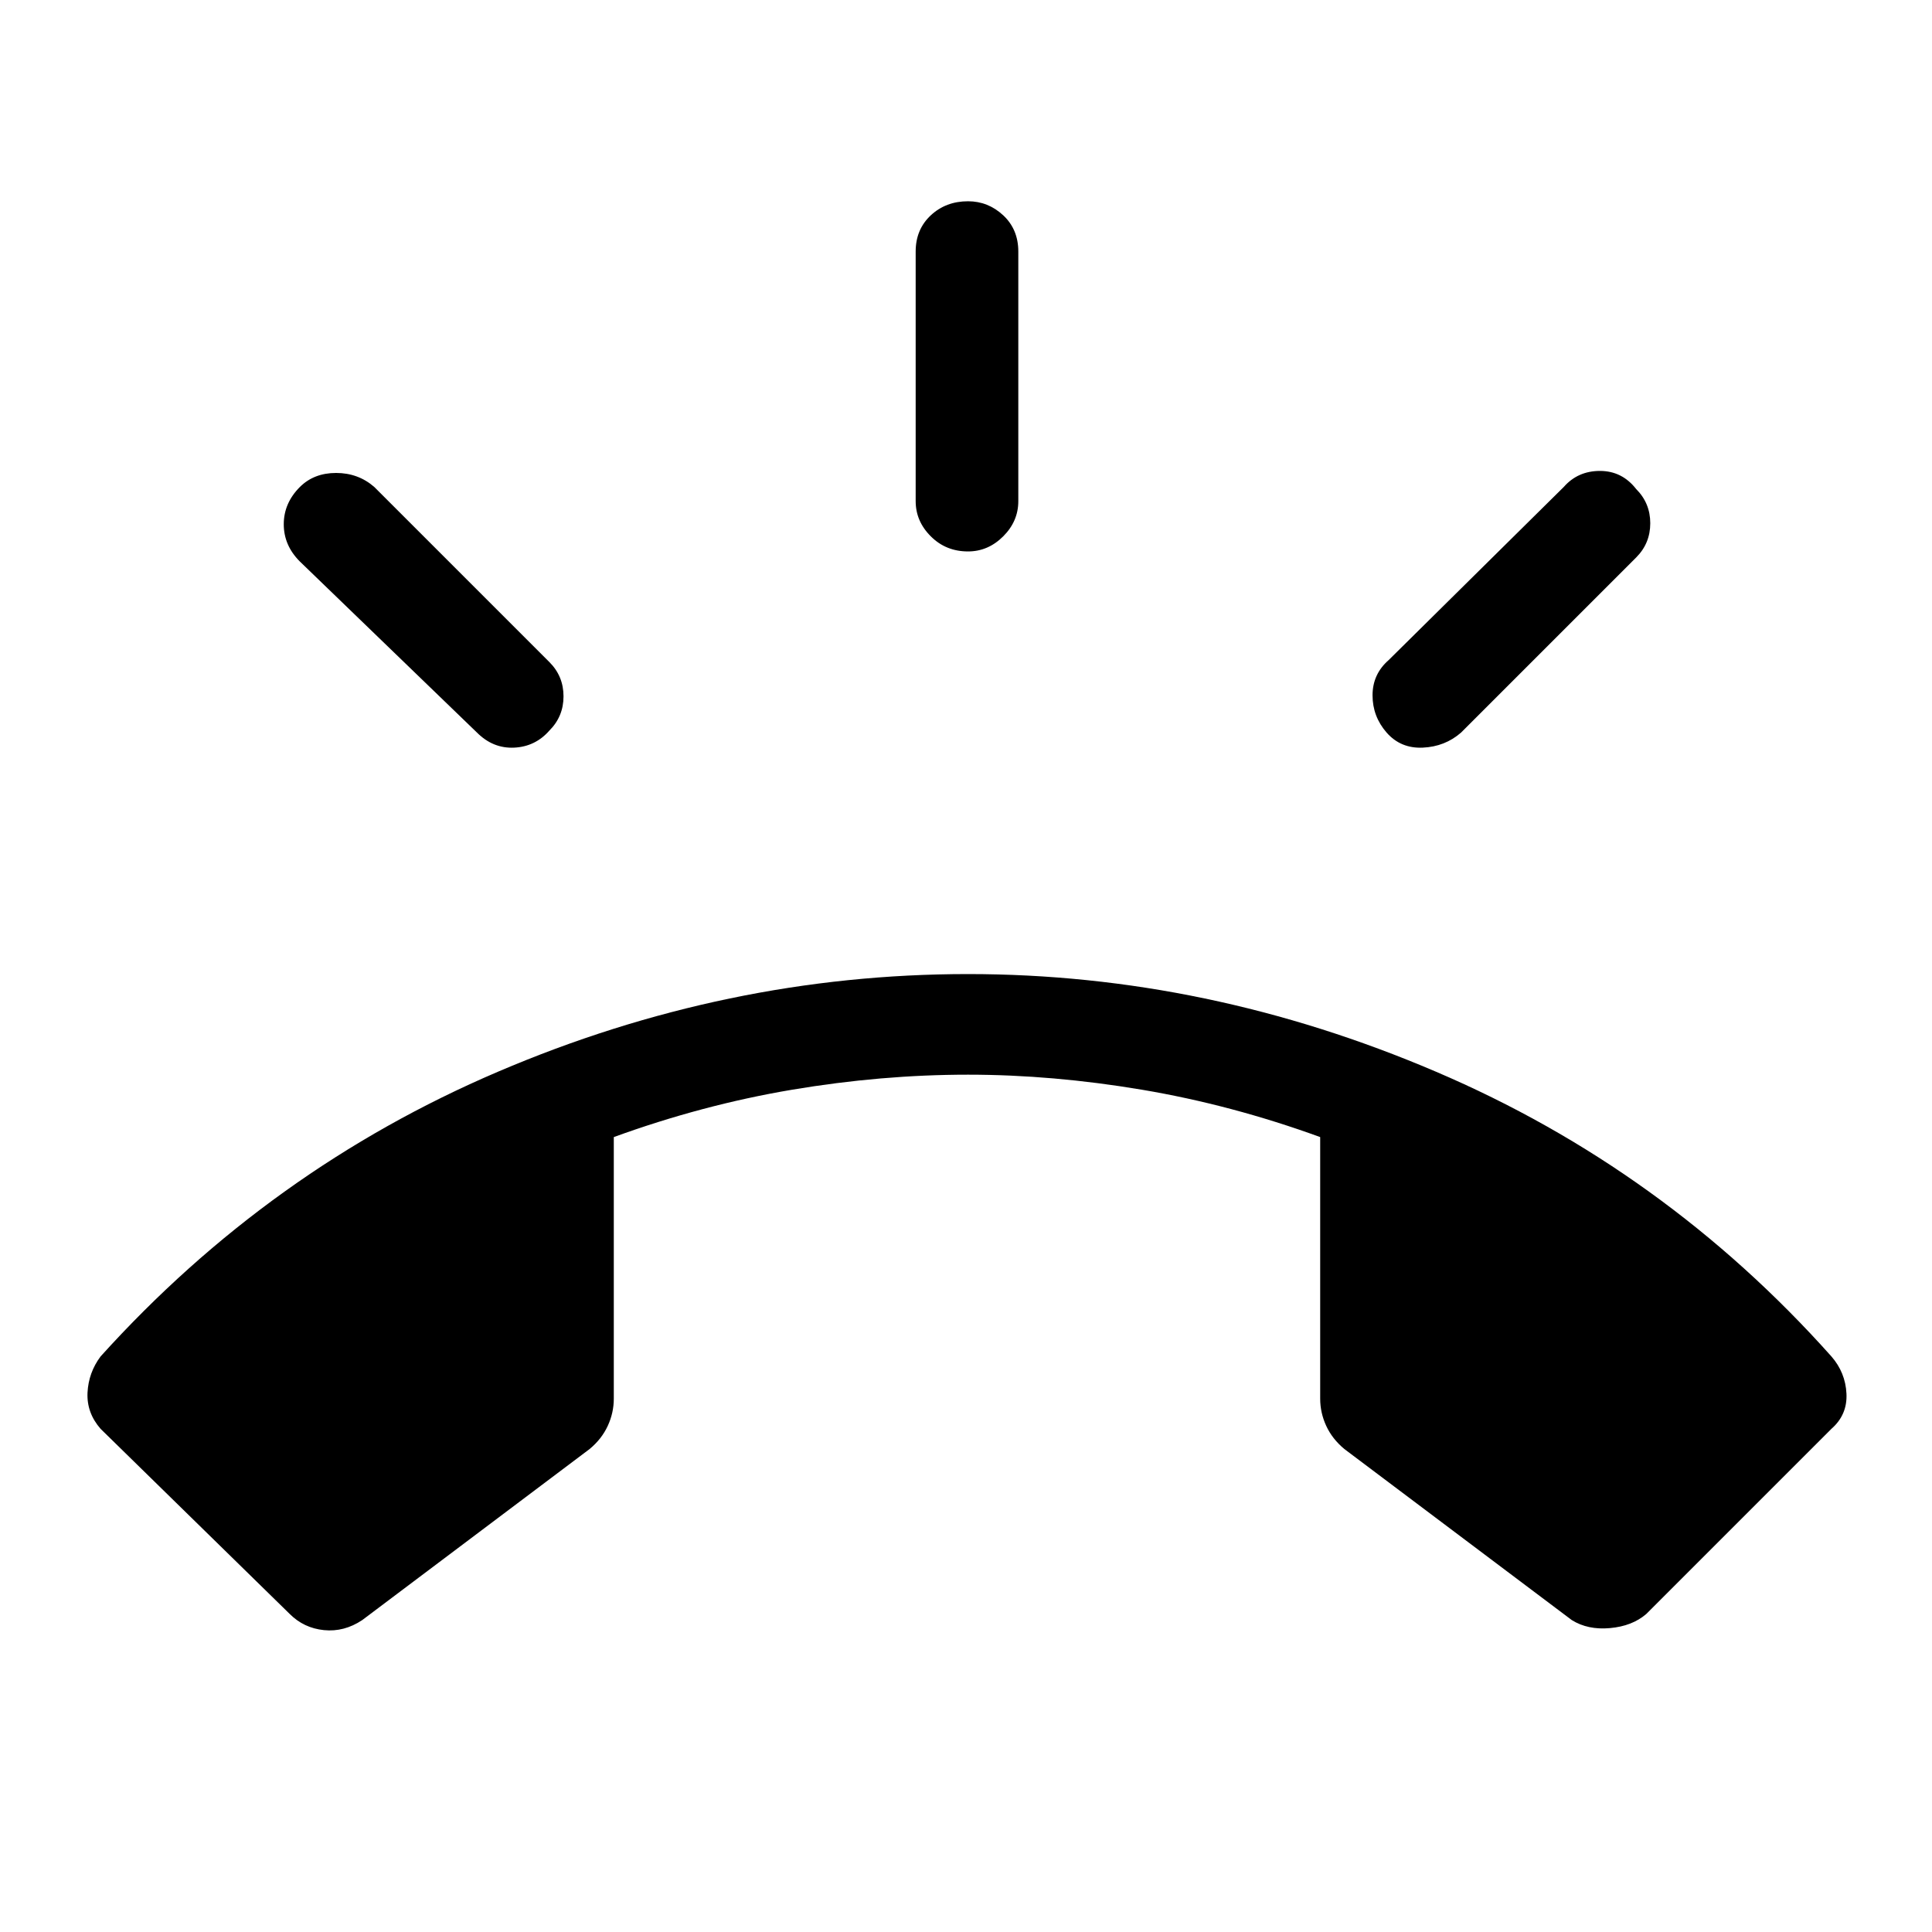 <svg xmlns="http://www.w3.org/2000/svg" height="40" width="40"><path d="M6 33.417 2.083 29.583Q1.792 29.25 1.812 28.833Q1.833 28.417 2.083 28.083Q5.583 24.208 10.312 22.188Q15.042 20.167 20.042 20.167Q25 20.167 29.729 22.188Q34.458 24.208 37.917 28.083Q38.208 28.417 38.229 28.854Q38.25 29.292 37.917 29.583L34.083 33.417Q33.792 33.667 33.333 33.708Q32.875 33.75 32.542 33.542L27.833 30Q27.583 29.792 27.458 29.521Q27.333 29.25 27.333 28.958V23.542Q25.5 22.875 23.646 22.562Q21.792 22.25 20.042 22.25Q18.25 22.25 16.396 22.562Q14.542 22.875 12.708 23.542V28.958Q12.708 29.25 12.583 29.521Q12.458 29.792 12.208 30L7.5 33.542Q7.125 33.792 6.708 33.75Q6.292 33.708 6 33.417ZM20.042 11.417Q19.583 11.417 19.271 11.104Q18.958 10.792 18.958 10.375V5.208Q18.958 4.75 19.271 4.458Q19.583 4.167 20.042 4.167Q20.458 4.167 20.771 4.458Q21.083 4.75 21.083 5.208V10.375Q21.083 10.792 20.771 11.104Q20.458 11.417 20.042 11.417ZM28.708 15.167Q28.417 14.833 28.417 14.396Q28.417 13.958 28.75 13.667L32.375 10.083Q32.667 9.75 33.125 9.75Q33.583 9.75 33.875 10.125Q34.167 10.417 34.167 10.833Q34.167 11.25 33.875 11.542L30.25 15.167Q29.917 15.458 29.458 15.479Q29 15.5 28.708 15.167ZM9.875 15.167 6.208 11.625Q5.875 11.292 5.875 10.854Q5.875 10.417 6.208 10.083Q6.5 9.792 6.958 9.792Q7.417 9.792 7.75 10.083L11.375 13.708Q11.667 14 11.667 14.417Q11.667 14.833 11.375 15.125Q11.083 15.458 10.646 15.479Q10.208 15.5 9.875 15.167Z"/></svg>